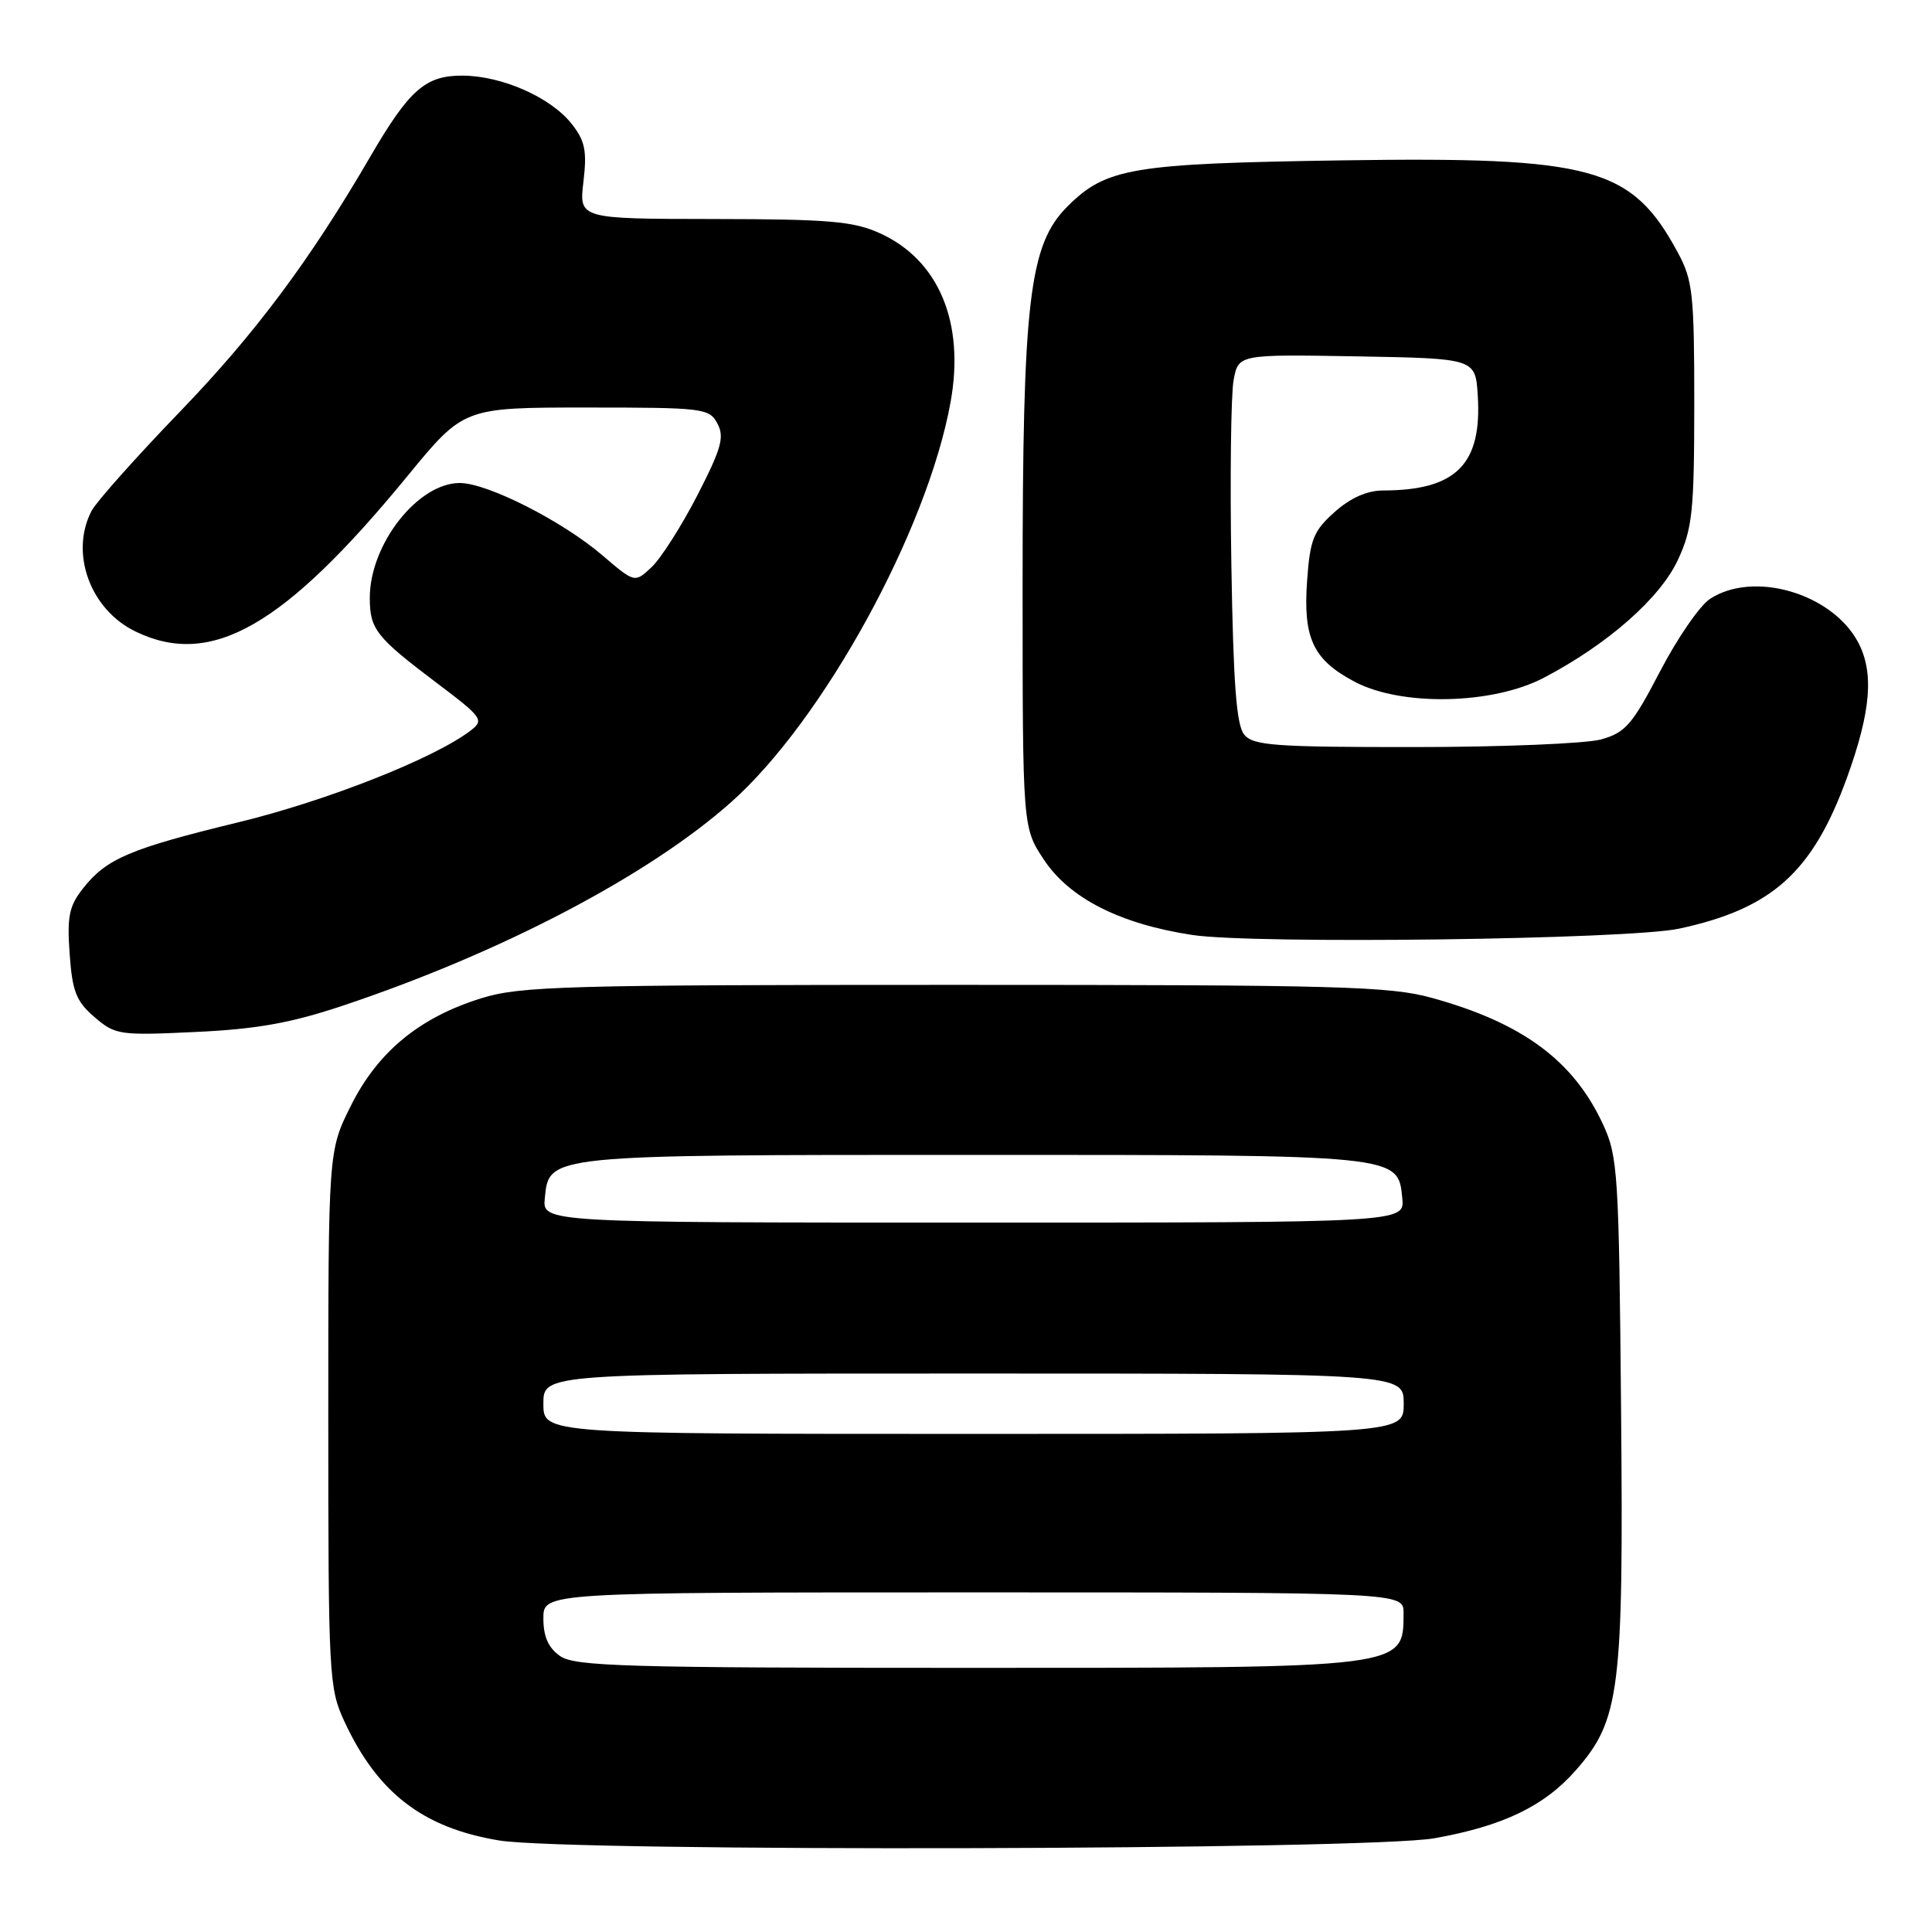 <?xml version="1.0" encoding="UTF-8" standalone="no"?>
<!DOCTYPE svg PUBLIC "-//W3C//DTD SVG 1.1//EN" "http://www.w3.org/Graphics/SVG/1.1/DTD/svg11.dtd" >
<svg xmlns="http://www.w3.org/2000/svg" xmlns:xlink="http://www.w3.org/1999/xlink" version="1.1" viewBox="0 0 256 256">
 <g >
 <path fill="currentColor"
d=" M 190.06 243.58 C 199.16 241.96 204.63 239.33 208.82 234.55 C 214.65 227.92 215.14 224.01 214.80 186.82 C 214.52 155.49 214.38 153.23 212.41 148.99 C 208.50 140.54 201.76 135.55 189.75 132.23 C 184.16 130.68 177.45 130.50 126.50 130.50 C 74.93 130.50 68.96 130.67 63.82 132.26 C 55.61 134.80 50.07 139.35 46.50 146.50 C 43.50 152.50 43.50 152.50 43.50 188.00 C 43.50 221.99 43.59 223.69 45.61 228.05 C 50.01 237.56 56.01 242.19 66.13 243.87 C 75.35 245.41 181.24 245.15 190.06 243.58 Z  M 45.50 133.23 C 66.49 126.21 86.02 115.96 96.89 106.28 C 109.11 95.40 122.91 70.22 125.96 53.26 C 127.86 42.72 124.39 34.45 116.60 30.91 C 113.10 29.32 109.89 29.04 94.61 29.02 C 76.72 29.00 76.72 29.00 77.31 24.07 C 77.79 19.99 77.52 18.66 75.77 16.44 C 73.00 12.91 66.55 10.05 61.29 10.02 C 56.37 10.00 54.24 11.87 49.05 20.78 C 41.11 34.43 33.81 44.22 23.89 54.50 C 18.06 60.55 12.77 66.48 12.14 67.68 C 9.22 73.27 11.94 80.77 17.96 83.68 C 27.99 88.54 37.62 83.03 54.00 63.07 C 61.44 54.00 61.44 54.00 77.68 54.00 C 93.22 54.00 93.98 54.09 95.06 56.12 C 96.02 57.90 95.59 59.43 92.40 65.64 C 90.30 69.71 87.58 73.98 86.35 75.14 C 84.11 77.25 84.11 77.25 79.84 73.60 C 74.52 69.04 64.58 64.00 60.92 64.00 C 55.37 64.00 49.00 72.12 49.00 79.21 C 49.00 83.38 49.82 84.42 57.89 90.51 C 63.91 95.05 64.17 95.41 62.39 96.78 C 57.63 100.45 43.38 106.09 31.62 108.95 C 17.15 112.47 14.13 113.76 10.99 117.73 C 9.16 120.05 8.87 121.45 9.23 126.40 C 9.58 131.38 10.10 132.69 12.52 134.77 C 15.28 137.14 15.81 137.22 25.95 136.74 C 34.08 136.36 38.57 135.55 45.50 133.23 Z  M 222.50 123.05 C 234.83 120.40 240.20 115.56 244.75 103.00 C 247.93 94.20 248.34 89.07 246.18 85.05 C 242.70 78.60 232.34 75.58 226.58 79.36 C 225.23 80.24 222.25 84.57 219.96 88.97 C 216.28 96.04 215.37 97.08 212.15 97.98 C 210.14 98.53 198.99 98.99 187.37 98.99 C 168.95 99.00 166.07 98.79 164.87 97.35 C 163.83 96.10 163.42 90.63 163.16 74.73 C 162.97 63.20 163.11 52.23 163.46 50.36 C 164.10 46.95 164.10 46.95 179.80 47.22 C 195.50 47.50 195.50 47.50 195.81 52.40 C 196.39 61.52 192.95 64.98 183.27 64.99 C 181.13 65.00 178.95 65.97 176.84 67.85 C 174.04 70.35 173.59 71.47 173.20 76.93 C 172.65 84.56 173.98 87.41 179.47 90.32 C 185.67 93.62 197.76 93.37 204.56 89.81 C 213.04 85.37 220.00 79.24 222.35 74.15 C 224.26 70.01 224.49 67.74 224.50 53.50 C 224.50 39.01 224.30 37.12 222.34 33.50 C 216.21 22.14 211.18 20.75 177.78 21.25 C 149.97 21.67 146.56 22.24 141.43 27.37 C 136.37 32.43 135.50 39.79 135.50 77.57 C 135.50 109.65 135.50 109.65 138.32 113.91 C 141.72 119.04 148.43 122.44 158.00 123.89 C 166.21 125.13 215.82 124.49 222.50 123.05 Z  M 74.22 219.44 C 72.66 218.35 72.00 216.87 72.00 214.44 C 72.00 211.00 72.00 211.00 129.00 211.00 C 186.00 211.00 186.00 211.00 185.98 213.75 C 185.94 221.08 186.59 221.00 128.29 221.00 C 82.98 221.00 76.16 220.80 74.22 219.44 Z  M 72.00 186.00 C 72.00 182.00 72.00 182.00 129.00 182.00 C 186.00 182.00 186.00 182.00 186.00 186.00 C 186.00 190.00 186.00 190.00 129.00 190.00 C 72.00 190.00 72.00 190.00 72.00 186.00 Z  M 72.19 158.77 C 72.75 152.99 72.37 153.03 129.00 153.03 C 185.63 153.03 185.25 152.99 185.81 158.77 C 186.13 162.00 186.13 162.00 129.00 162.00 C 71.87 162.00 71.87 162.00 72.19 158.77 Z "/>
</g>
</svg>